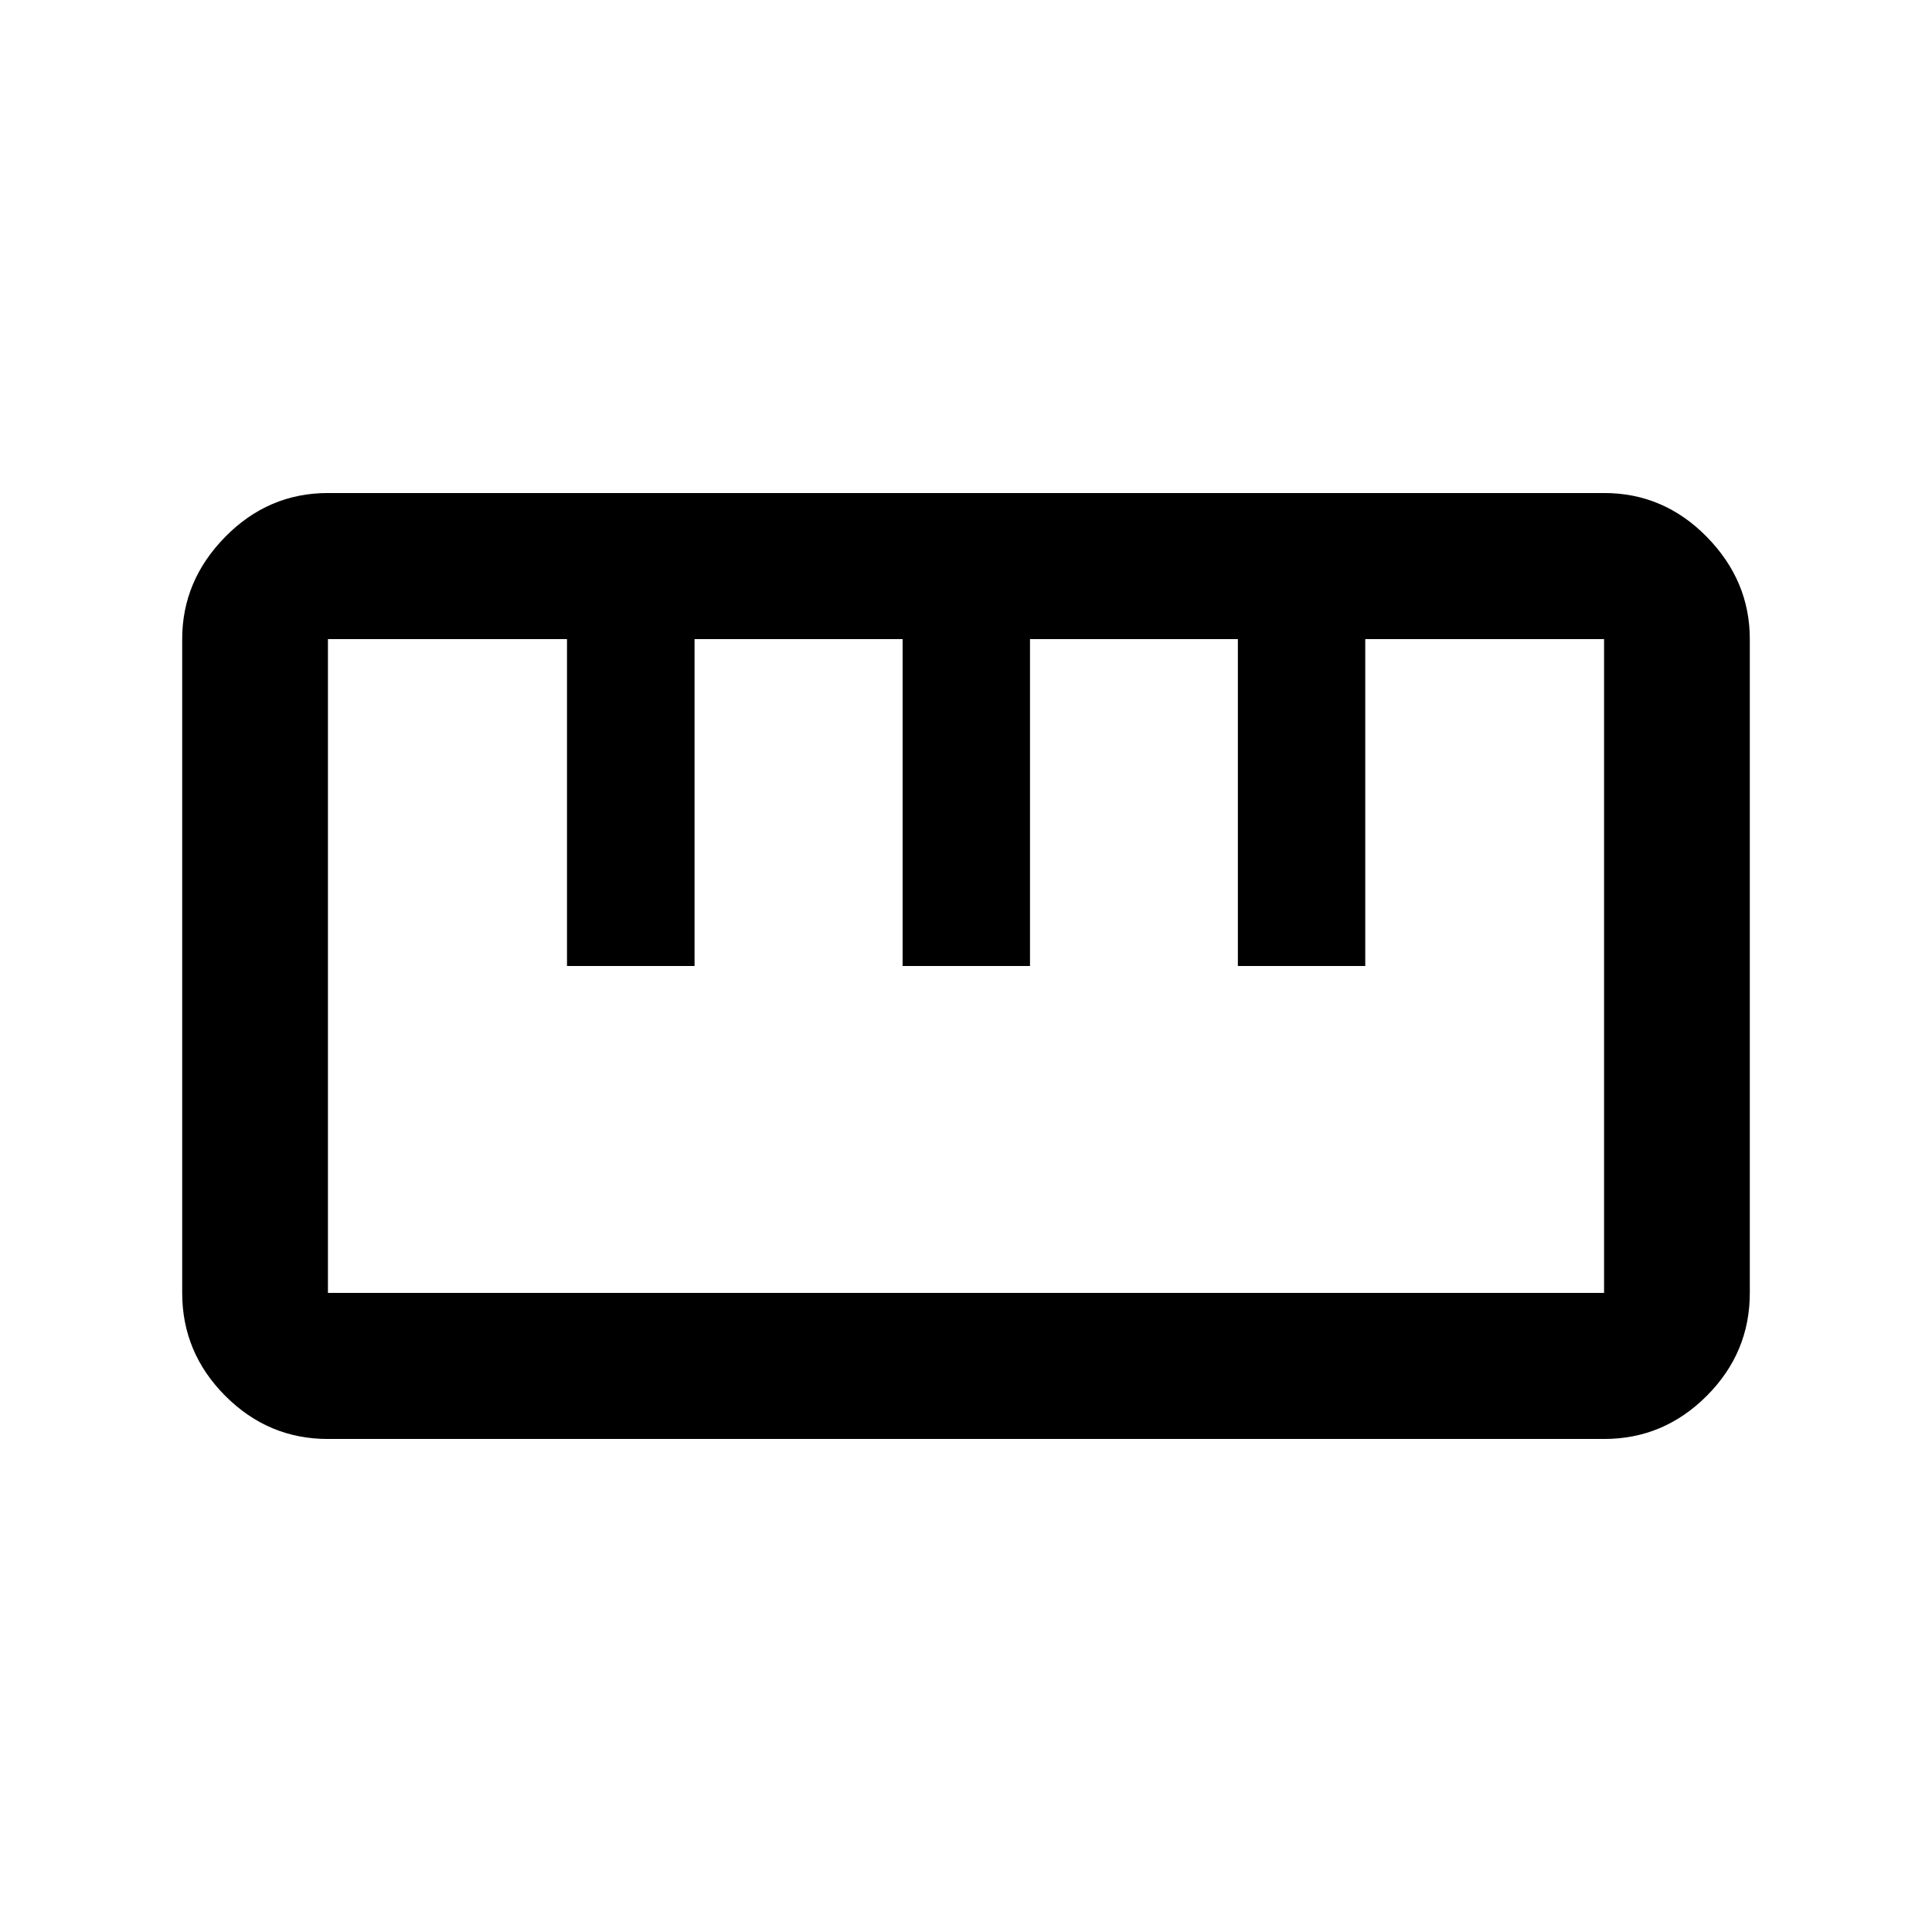 <svg xmlns="http://www.w3.org/2000/svg" height="40" viewBox="0 -960 960 960" width="40"><path d="M162.91-244.98q-29.62 0-51-21.45t-21.38-51.14v-324.91q0-29.02 21.4-50.78t51.02-21.76h634.14q29.62 0 51 21.78t21.38 50.81v324.91q0 29.69-21.4 51.12-21.4 21.42-51.02 21.42H162.91Zm.04-72.58h634.1v-324.88H678.39V-480h-63.3v-162.44H511.8V-480h-63.3v-162.44H345.12V-480h-63.38v-162.44H162.95v324.88ZM281.83-480h63.34-63.34Zm166.67 0h63.33-63.33Zm166.67 0h63.33-63.33ZM480-480Z"/></svg>